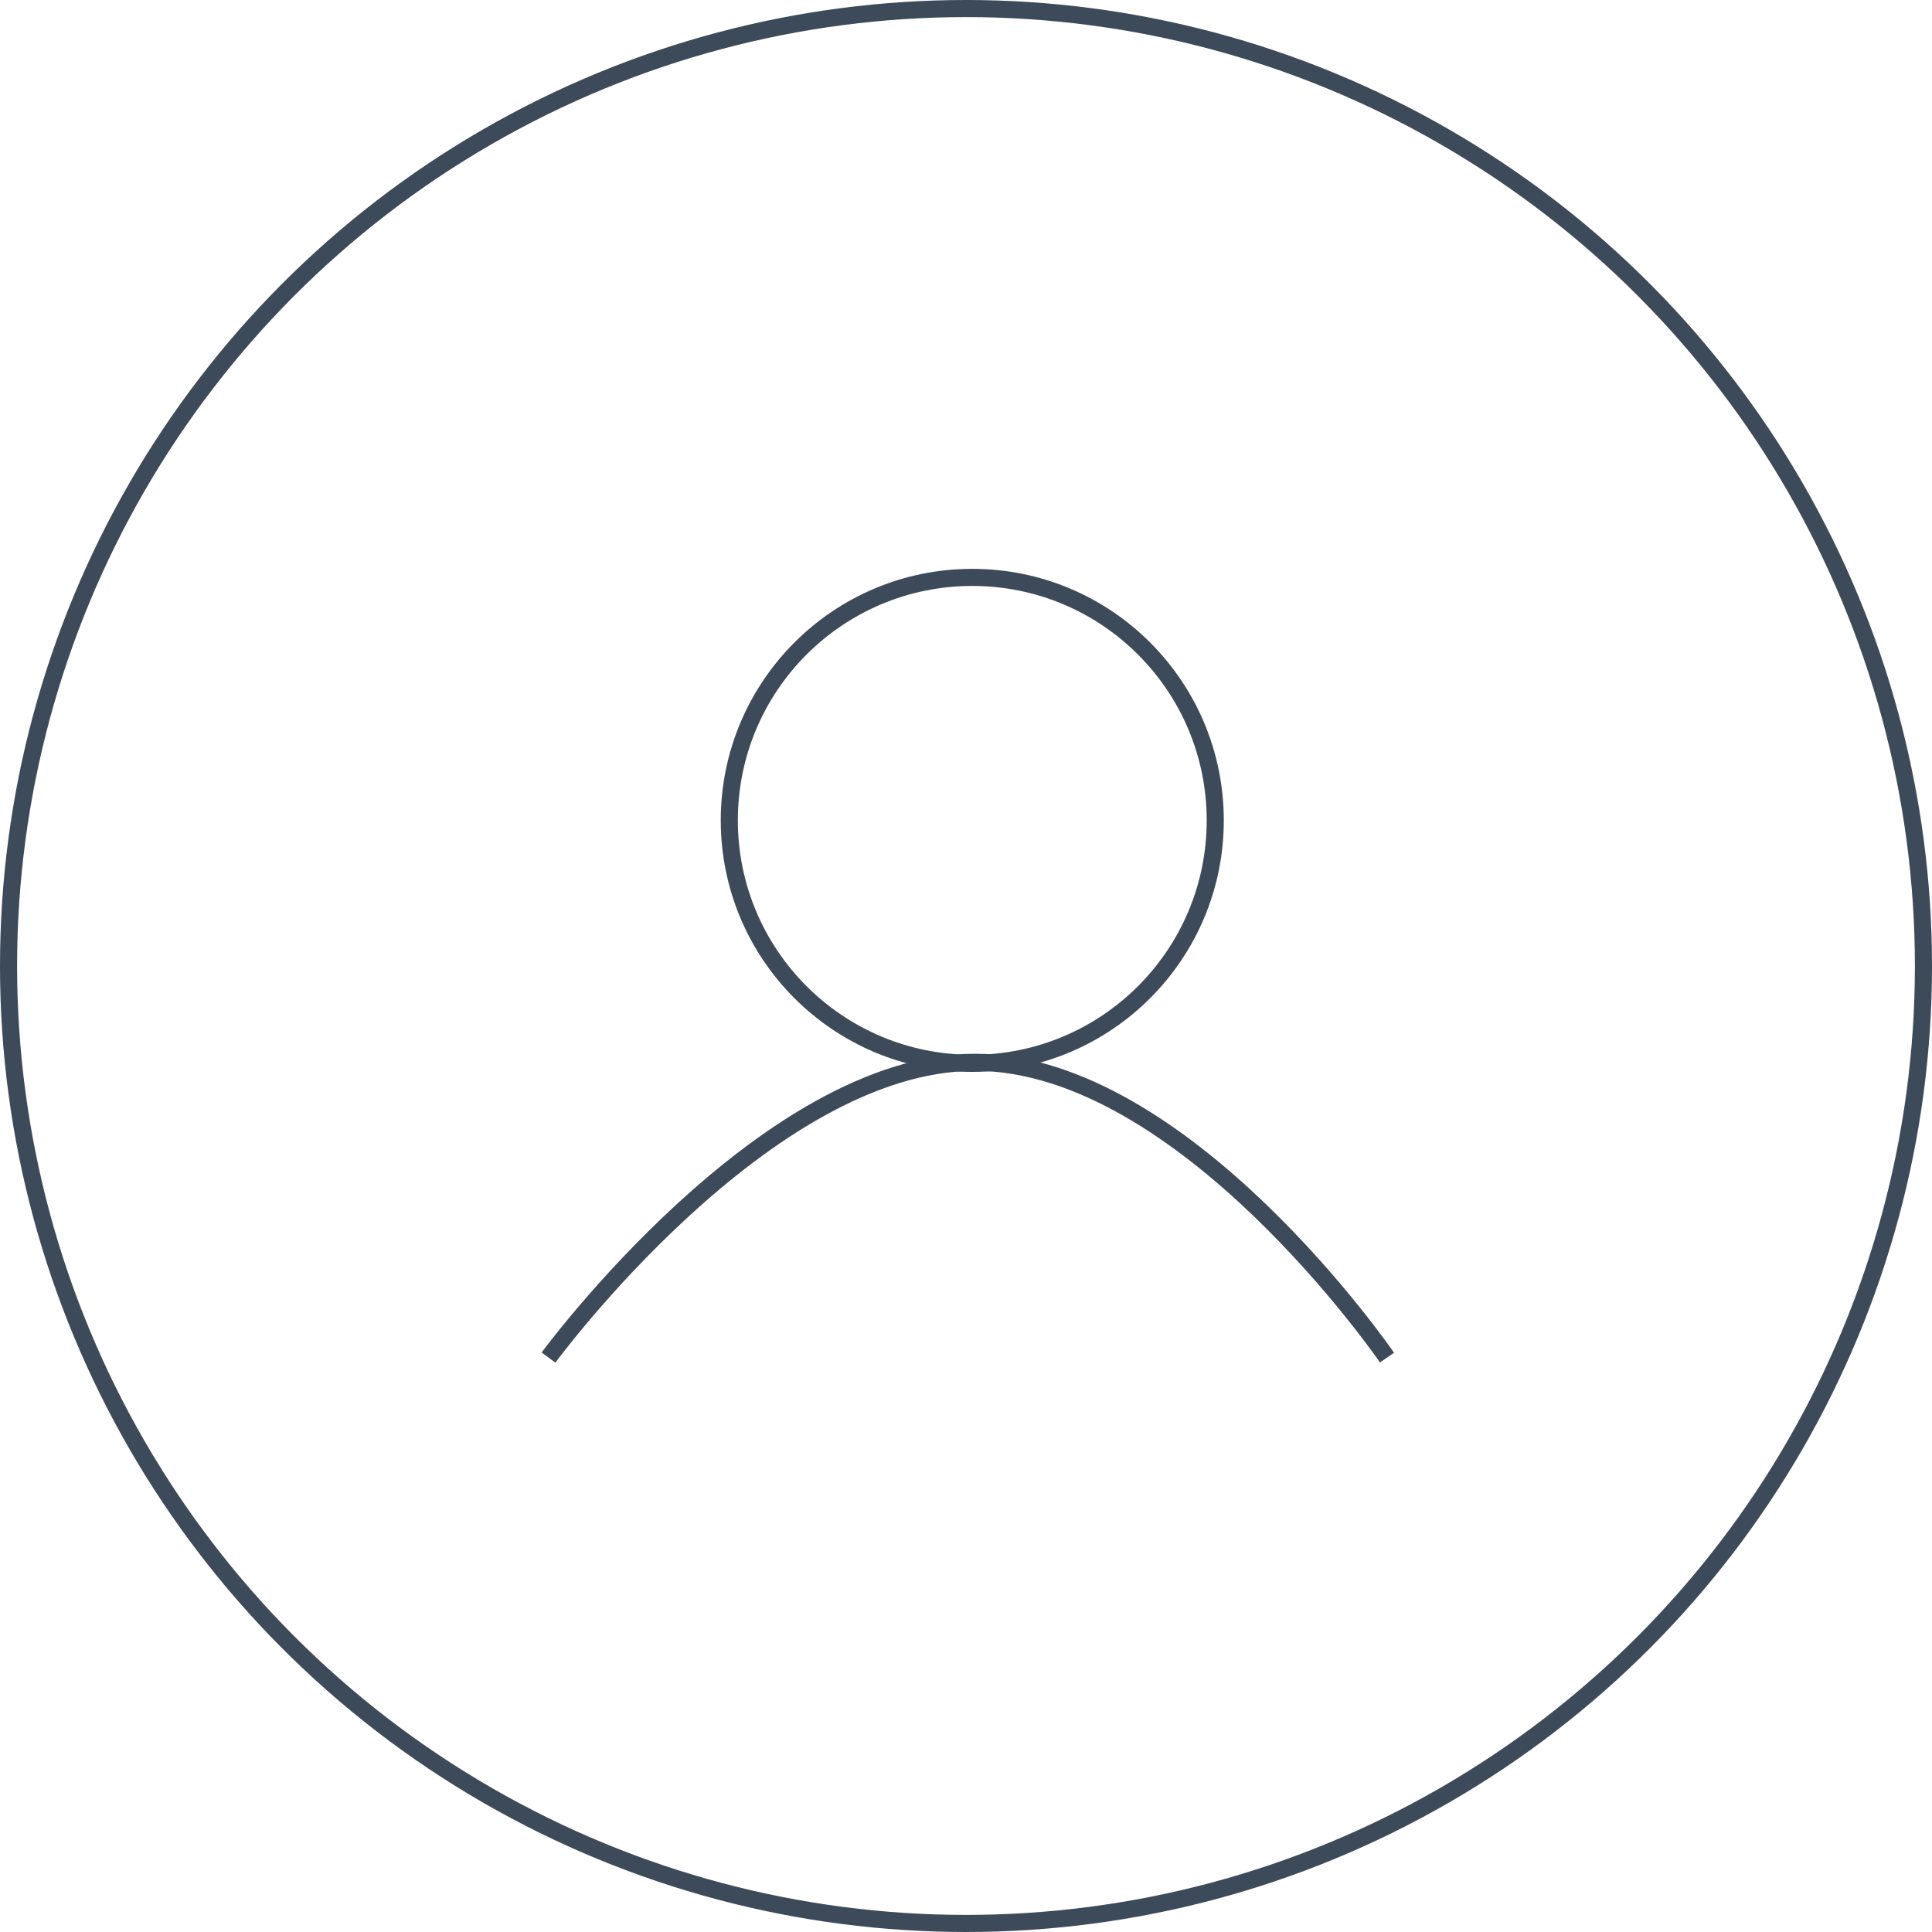 <svg xmlns="http://www.w3.org/2000/svg" width="113" height="113" viewBox="0 0 113 113">
  <g id="upload_img" transform="translate(0.744 0.843)">
    <g id="Group_58" data-name="Group 58" transform="translate(-0.339 -0.438)">
      <g id="Ellipse_18" data-name="Ellipse 18" transform="translate(-0.405 -0.405)" fill="none" stroke="#3d4a5a" stroke-width="1">
        <circle cx="56.5" cy="56.5" r="56.5" stroke="none"/>
        <circle cx="56.5" cy="56.5" r="56" fill="none"/>
      </g>
      <g id="Group_57" data-name="Group 57" transform="translate(31.676 32.866)">
        <g id="Ellipse_19" data-name="Ellipse 19" transform="translate(10.075)" fill="none" stroke="#3d4a5a" stroke-width="1">
          <circle cx="14.711" cy="14.711" r="14.711" stroke="none"/>
          <circle cx="14.711" cy="14.711" r="14.211" fill="none"/>
        </g>
        <path id="Path_30" data-name="Path 30" d="M0-10.731S12.683-28,24.943-28s24.1,17.271,24.1,17.271" transform="translate(0 56.862)" fill="none" stroke="#3d4a5a" stroke-width="1"/>
      </g>
    </g>
  </g>
</svg>
